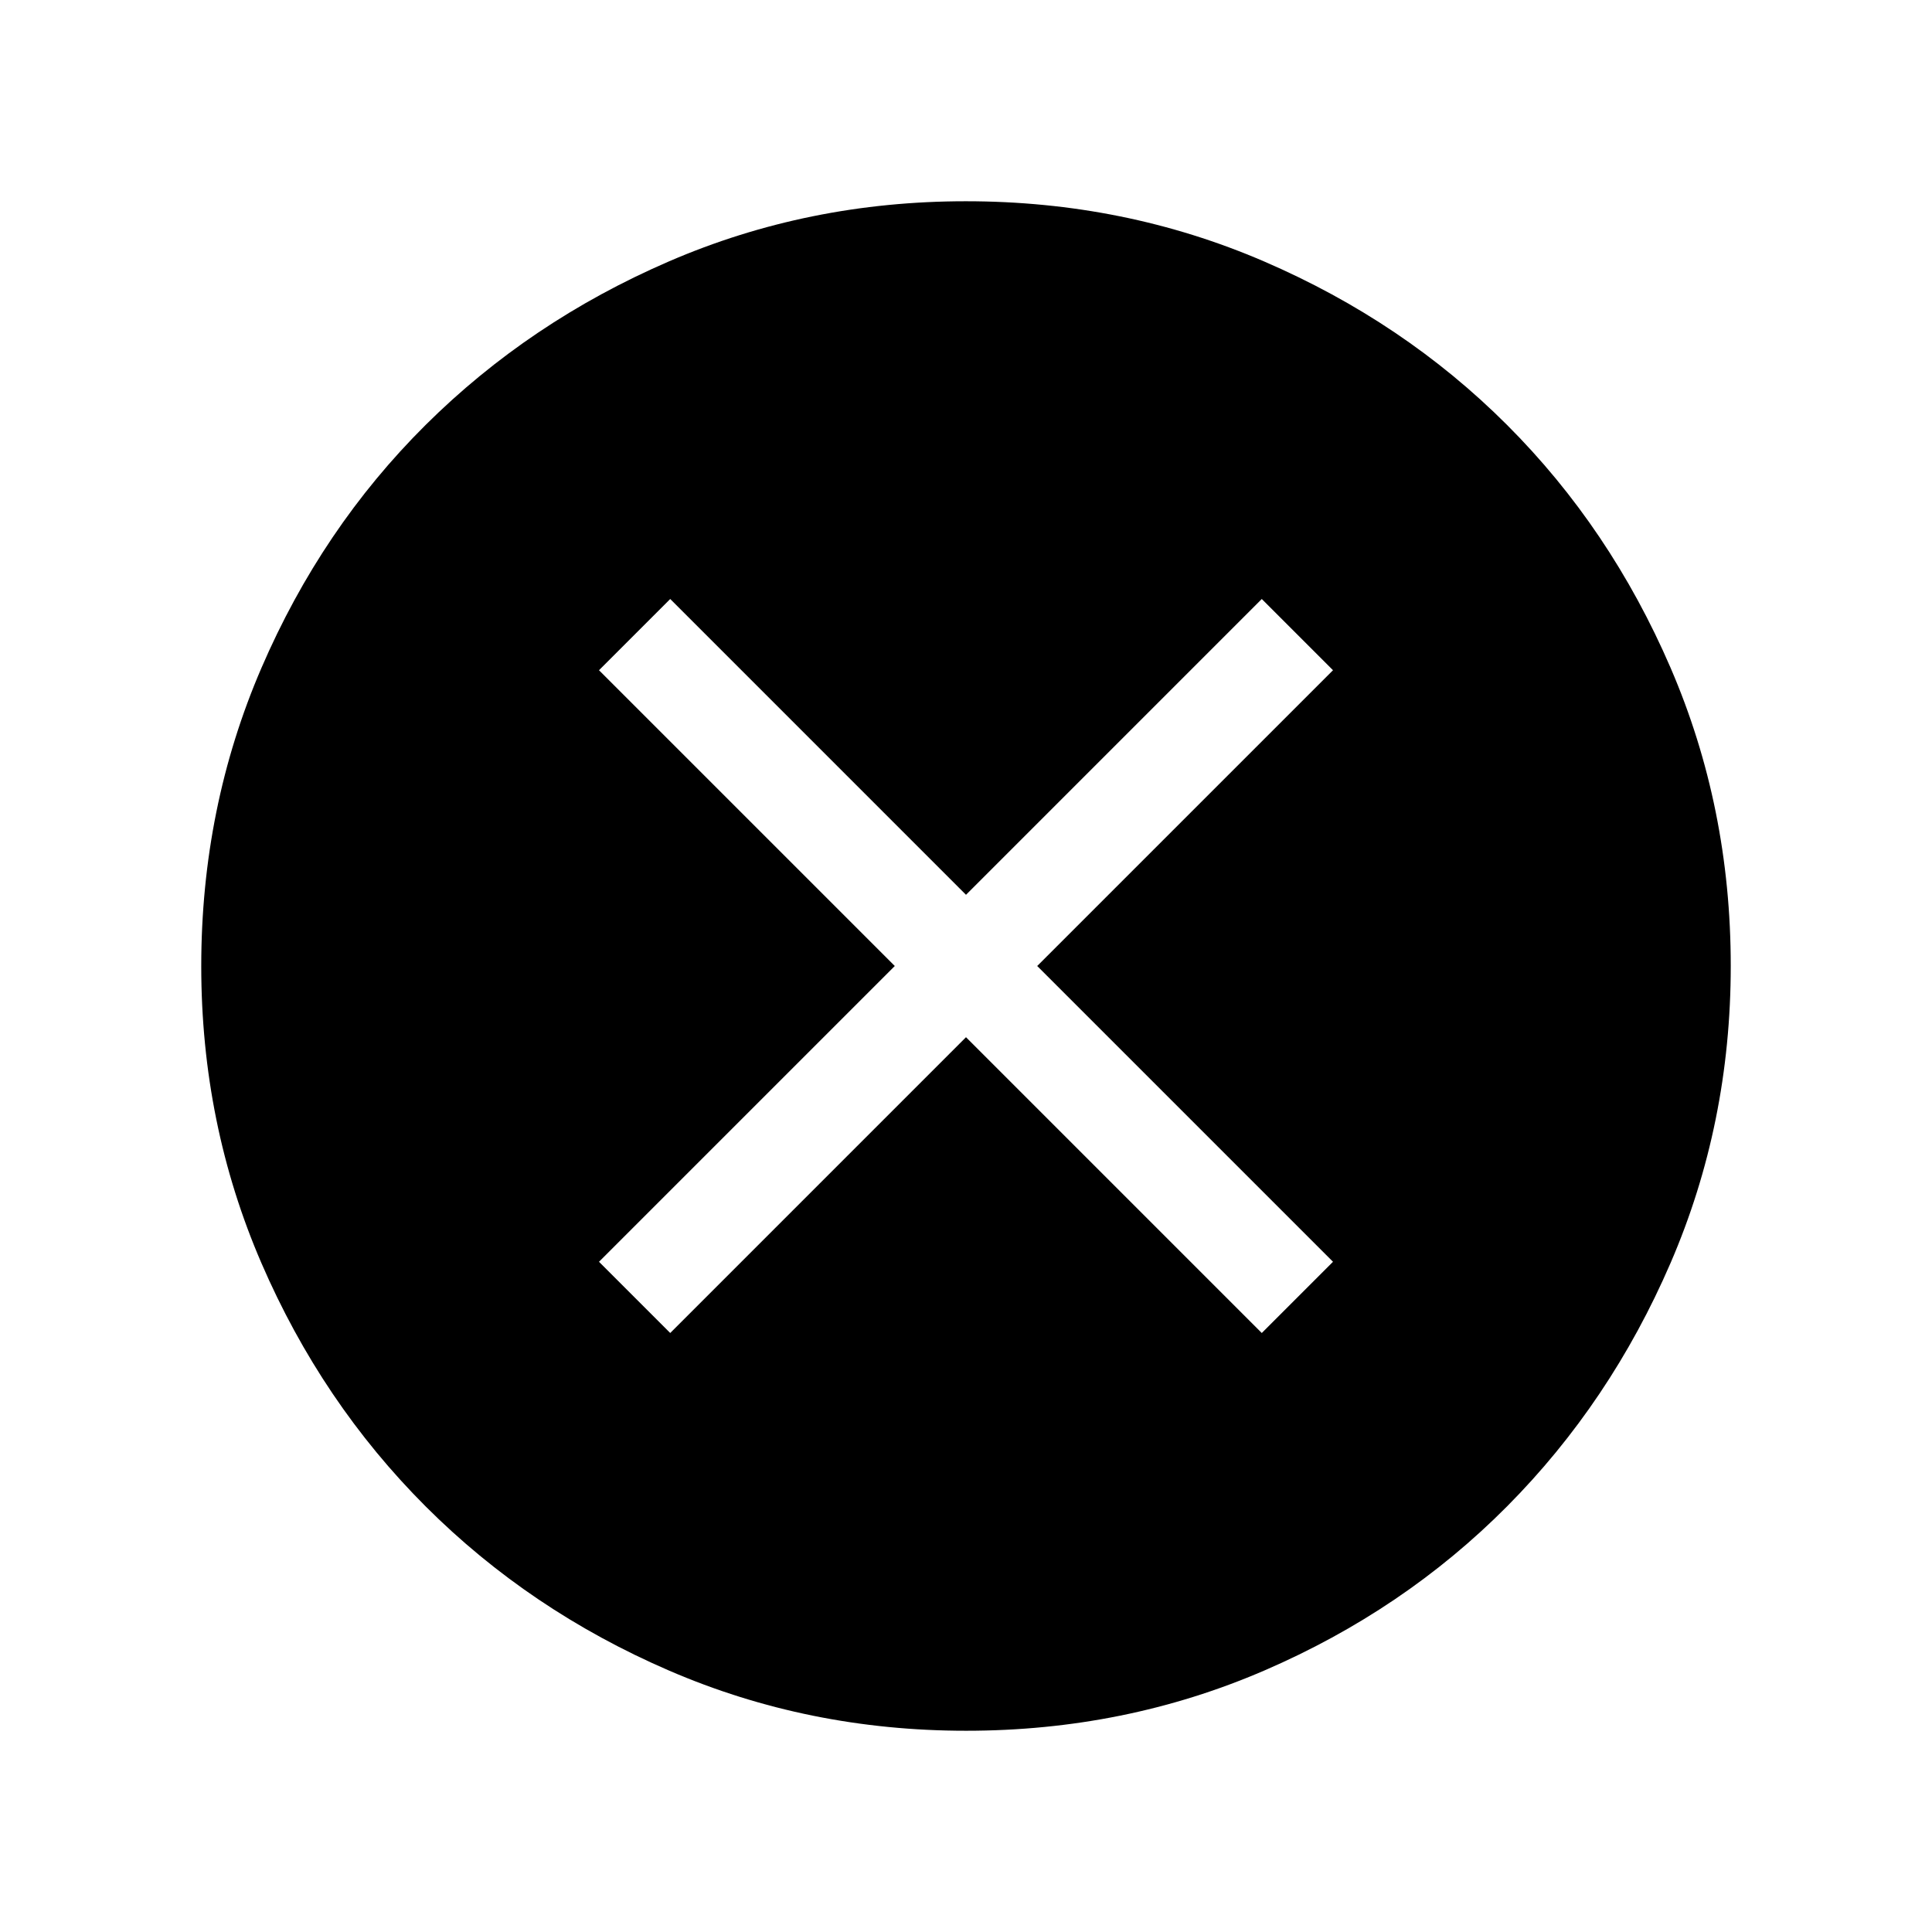 <svg xmlns="http://www.w3.org/2000/svg" height="40" viewBox="0 -960 960 960" width="40"><path d="M333.03-297.64 480-444.62l146.97 146.98 35.39-35.39L515.38-480l146.98-146.97-35.39-35.39L480-515.38 333.03-662.36l-35.39 35.39L444.62-480 297.64-333.03l35.39 35.39ZM480.07-100q-78.43 0-147.67-29.92-69.24-29.92-120.89-81.54-51.64-51.63-81.58-120.84Q100-401.51 100-479.93q0-78.84 29.92-148.21t81.54-120.68q51.63-51.31 120.84-81.25Q401.51-860 479.93-860q78.84 0 148.21 29.92t120.68 81.21q51.31 51.29 81.25 120.63Q860-558.9 860-480.07q0 78.43-29.92 147.67-29.92 69.24-81.21 120.89-51.29 51.64-120.63 81.58Q558.9-100 480.07-100Z"/></svg>
